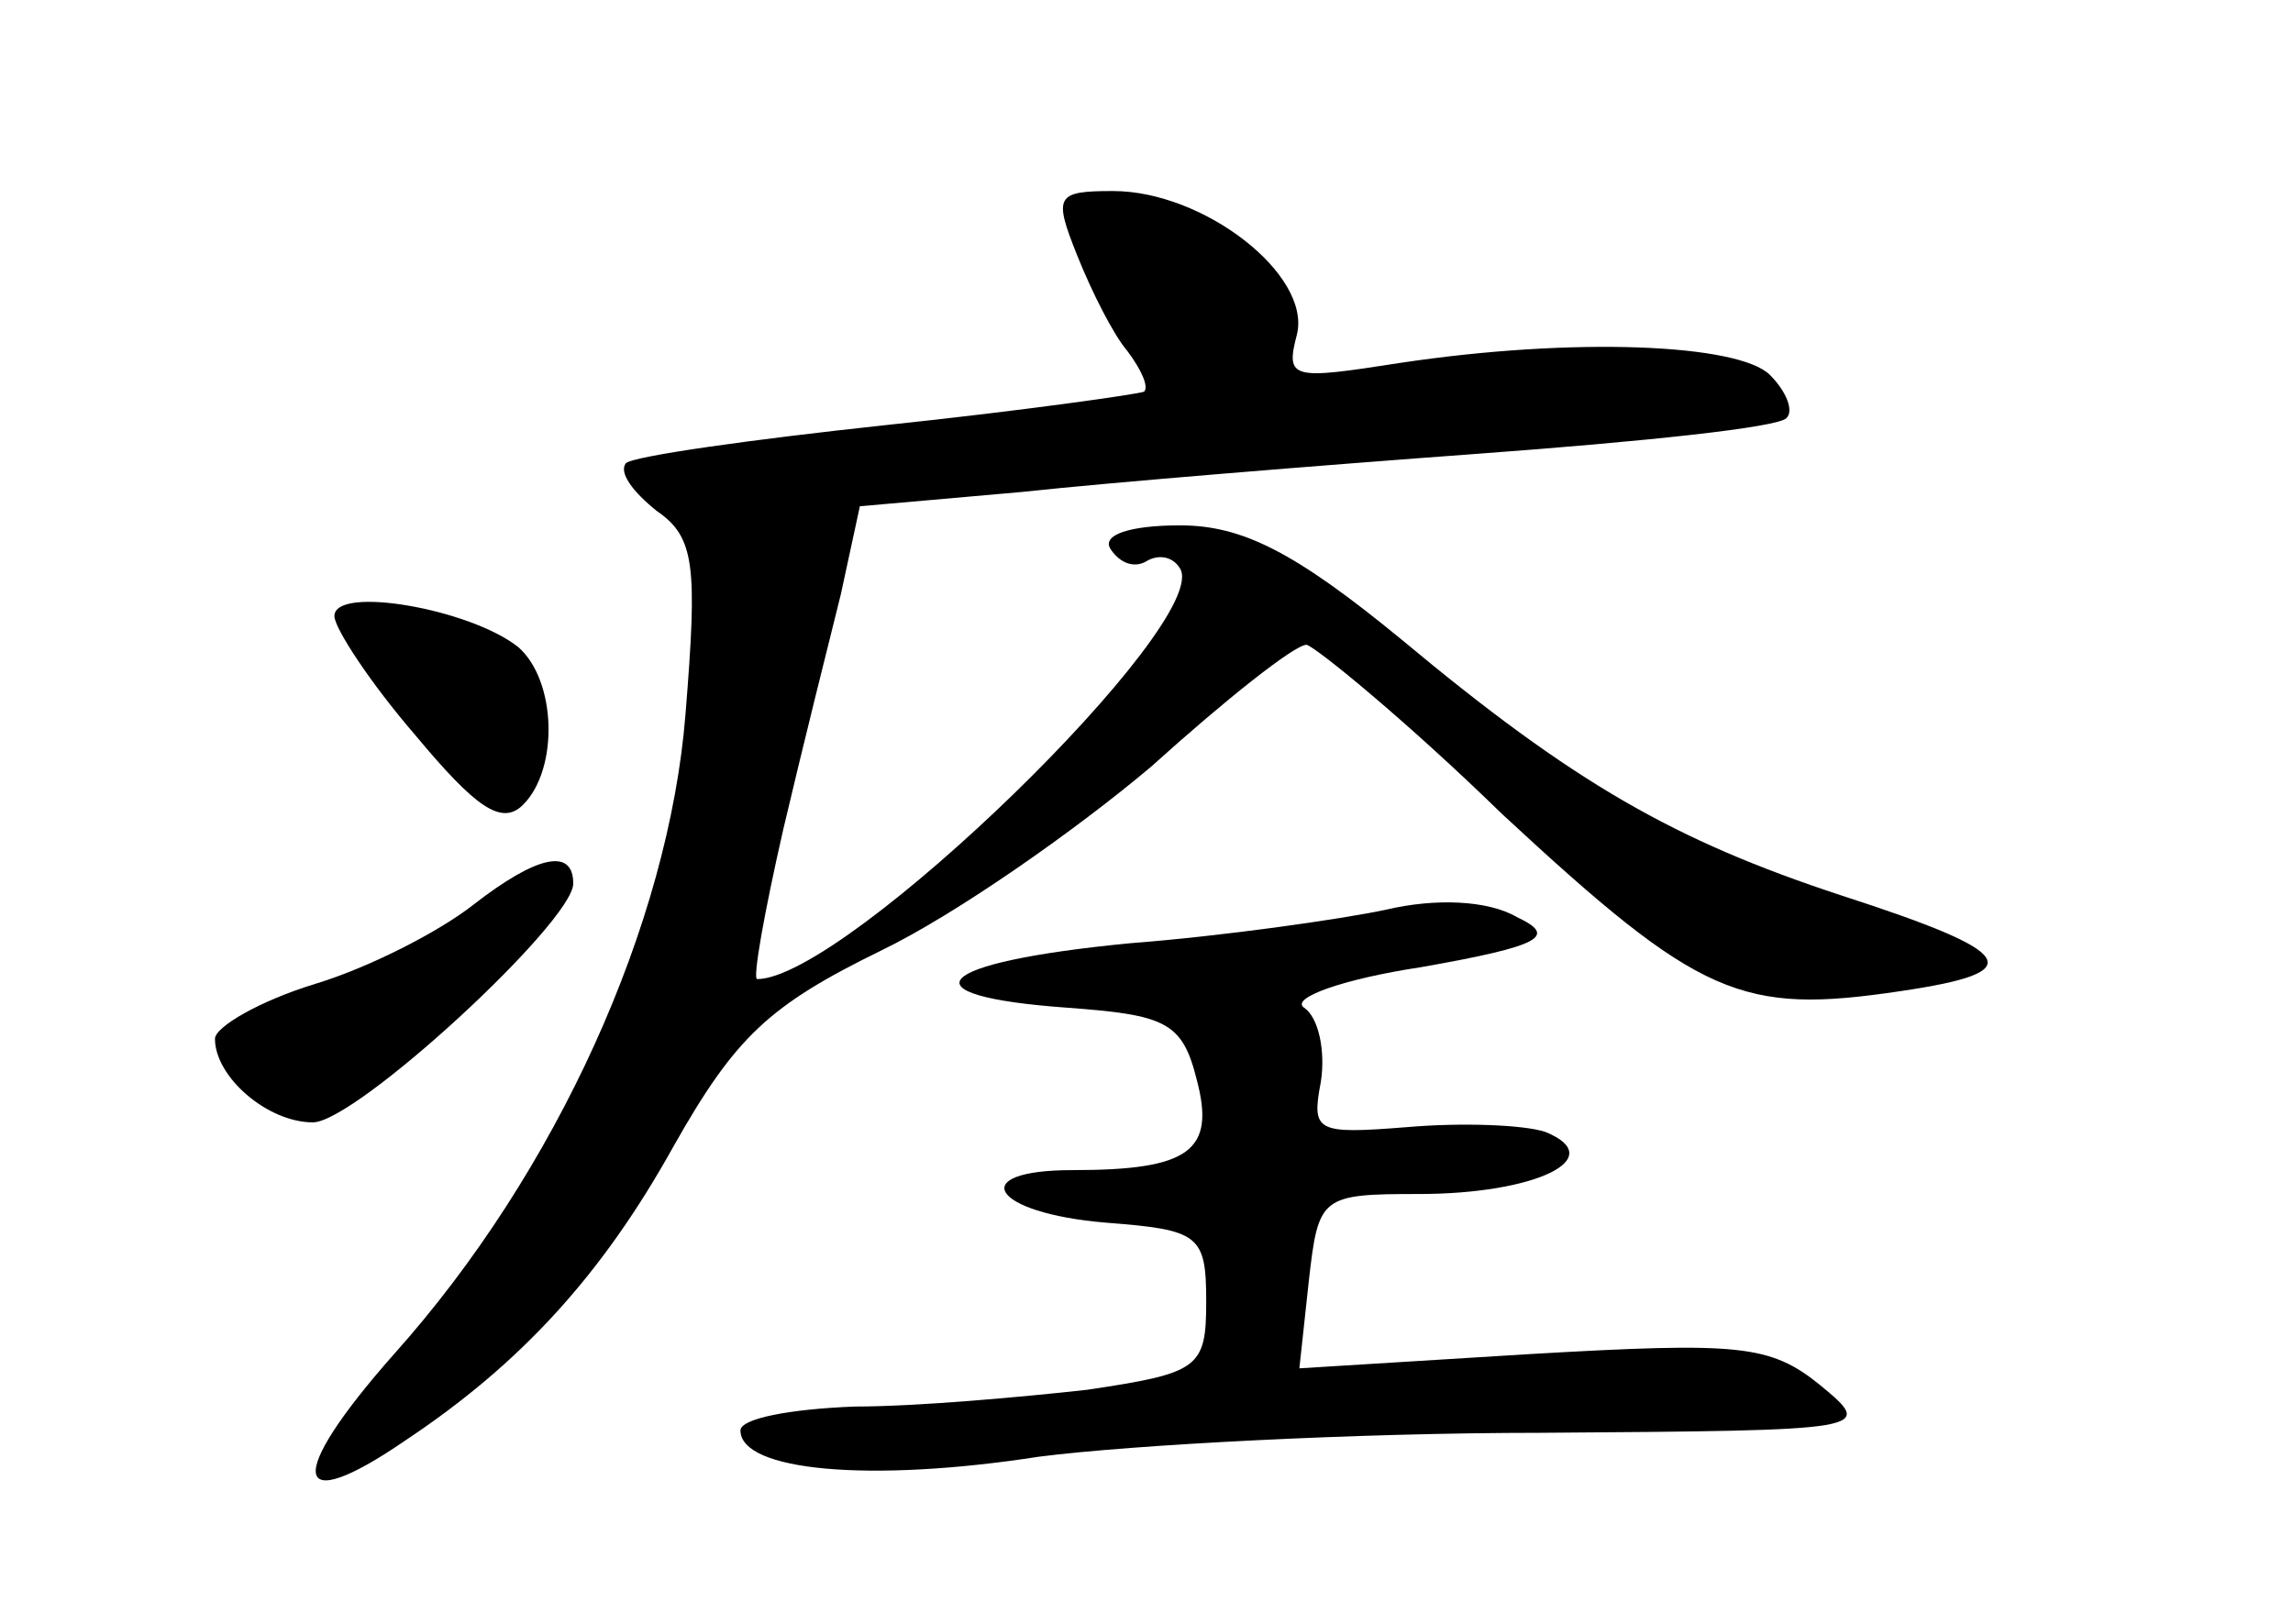 <?xml version="1.0" standalone="no"?>
<!DOCTYPE svg PUBLIC "-//W3C//DTD SVG 20010904//EN"
 "http://www.w3.org/TR/2001/REC-SVG-20010904/DTD/svg10.dtd">
<svg version="1.0" xmlns="http://www.w3.org/2000/svg"
 width="96pt" height="68pt" viewBox="0 0 96 68"
 preserveAspectRatio="xMidYMid meet">
<g transform="translate(0,68) scale(0.1,-0.1)"
fill="#000000" stroke="none">
<path d="M451 573 c6 -15 15 -33 21 -40 6 -8 9 -15 7 -17 -2 -1 -51 -8 -108
-14 -56 -6 -106 -13 -109 -16 -3 -4 3 -12 13 -20 16 -11 17 -23 12 -85 -7 -88
-54 -192 -122 -268 -46 -52 -43 -69 5 -36 48 32 82 69 112 123 26 46 40 59 87
82 31 15 81 50 113 77 31 28 60 51 65 51 4 -1 42 -32 82 -71 83 -77 100 -84
167 -74 54 8 49 16 -25 40 -70 23 -112 47 -184 107 -45 37 -67 48 -93 48 -21
0 -33 -4 -29 -10 4 -6 10 -8 15 -5 5 3 11 2 14 -3 14 -22 -140 -172 -177 -172
-2 0 3 28 11 63 8 34 19 78 24 98 l8 37 68 6 c37 4 123 11 191 16 68 5 126 11
129 15 3 3 0 11 -7 18 -13 13 -82 16 -155 5 -45 -7 -48 -7 -43 12 6 25 -39 60
-77 60 -24 0 -25 -2 -15 -27z"/>
<path d="M140 422 c0 -5 15 -28 34 -50 25 -30 36 -38 45 -29 15 15 14 52 -2
66 -20 16 -77 26 -77 13z"/>
<path d="M198 301 c-14 -11 -43 -26 -66 -33 -23 -7 -42 -18 -42 -23 0 -16 22
-35 41 -35 18 0 109 84 109 100 0 15 -15 12 -42 -9z"/>
<path d="M580 299 c-19 -4 -68 -11 -107 -14 -83 -8 -96 -22 -26 -27 41 -3 48
-6 54 -30 8 -30 -3 -38 -52 -38 -45 0 -34 -18 14 -22 39 -3 42 -5 42 -33 0
-28 -3 -30 -50 -37 -27 -3 -71 -7 -97 -7 -27 -1 -48 -5 -48 -10 0 -17 54 -22
125 -11 39 5 133 10 210 10 139 1 140 1 117 20 -21 17 -34 18 -121 13 l-97 -6
4 37 c4 35 5 36 46 36 49 0 80 15 53 26 -9 3 -35 4 -58 2 -38 -3 -40 -2 -36
19 2 13 -1 27 -7 31 -6 4 16 12 49 17 51 9 57 13 40 21 -12 7 -34 8 -55 3z"/>
</g>
</svg>
